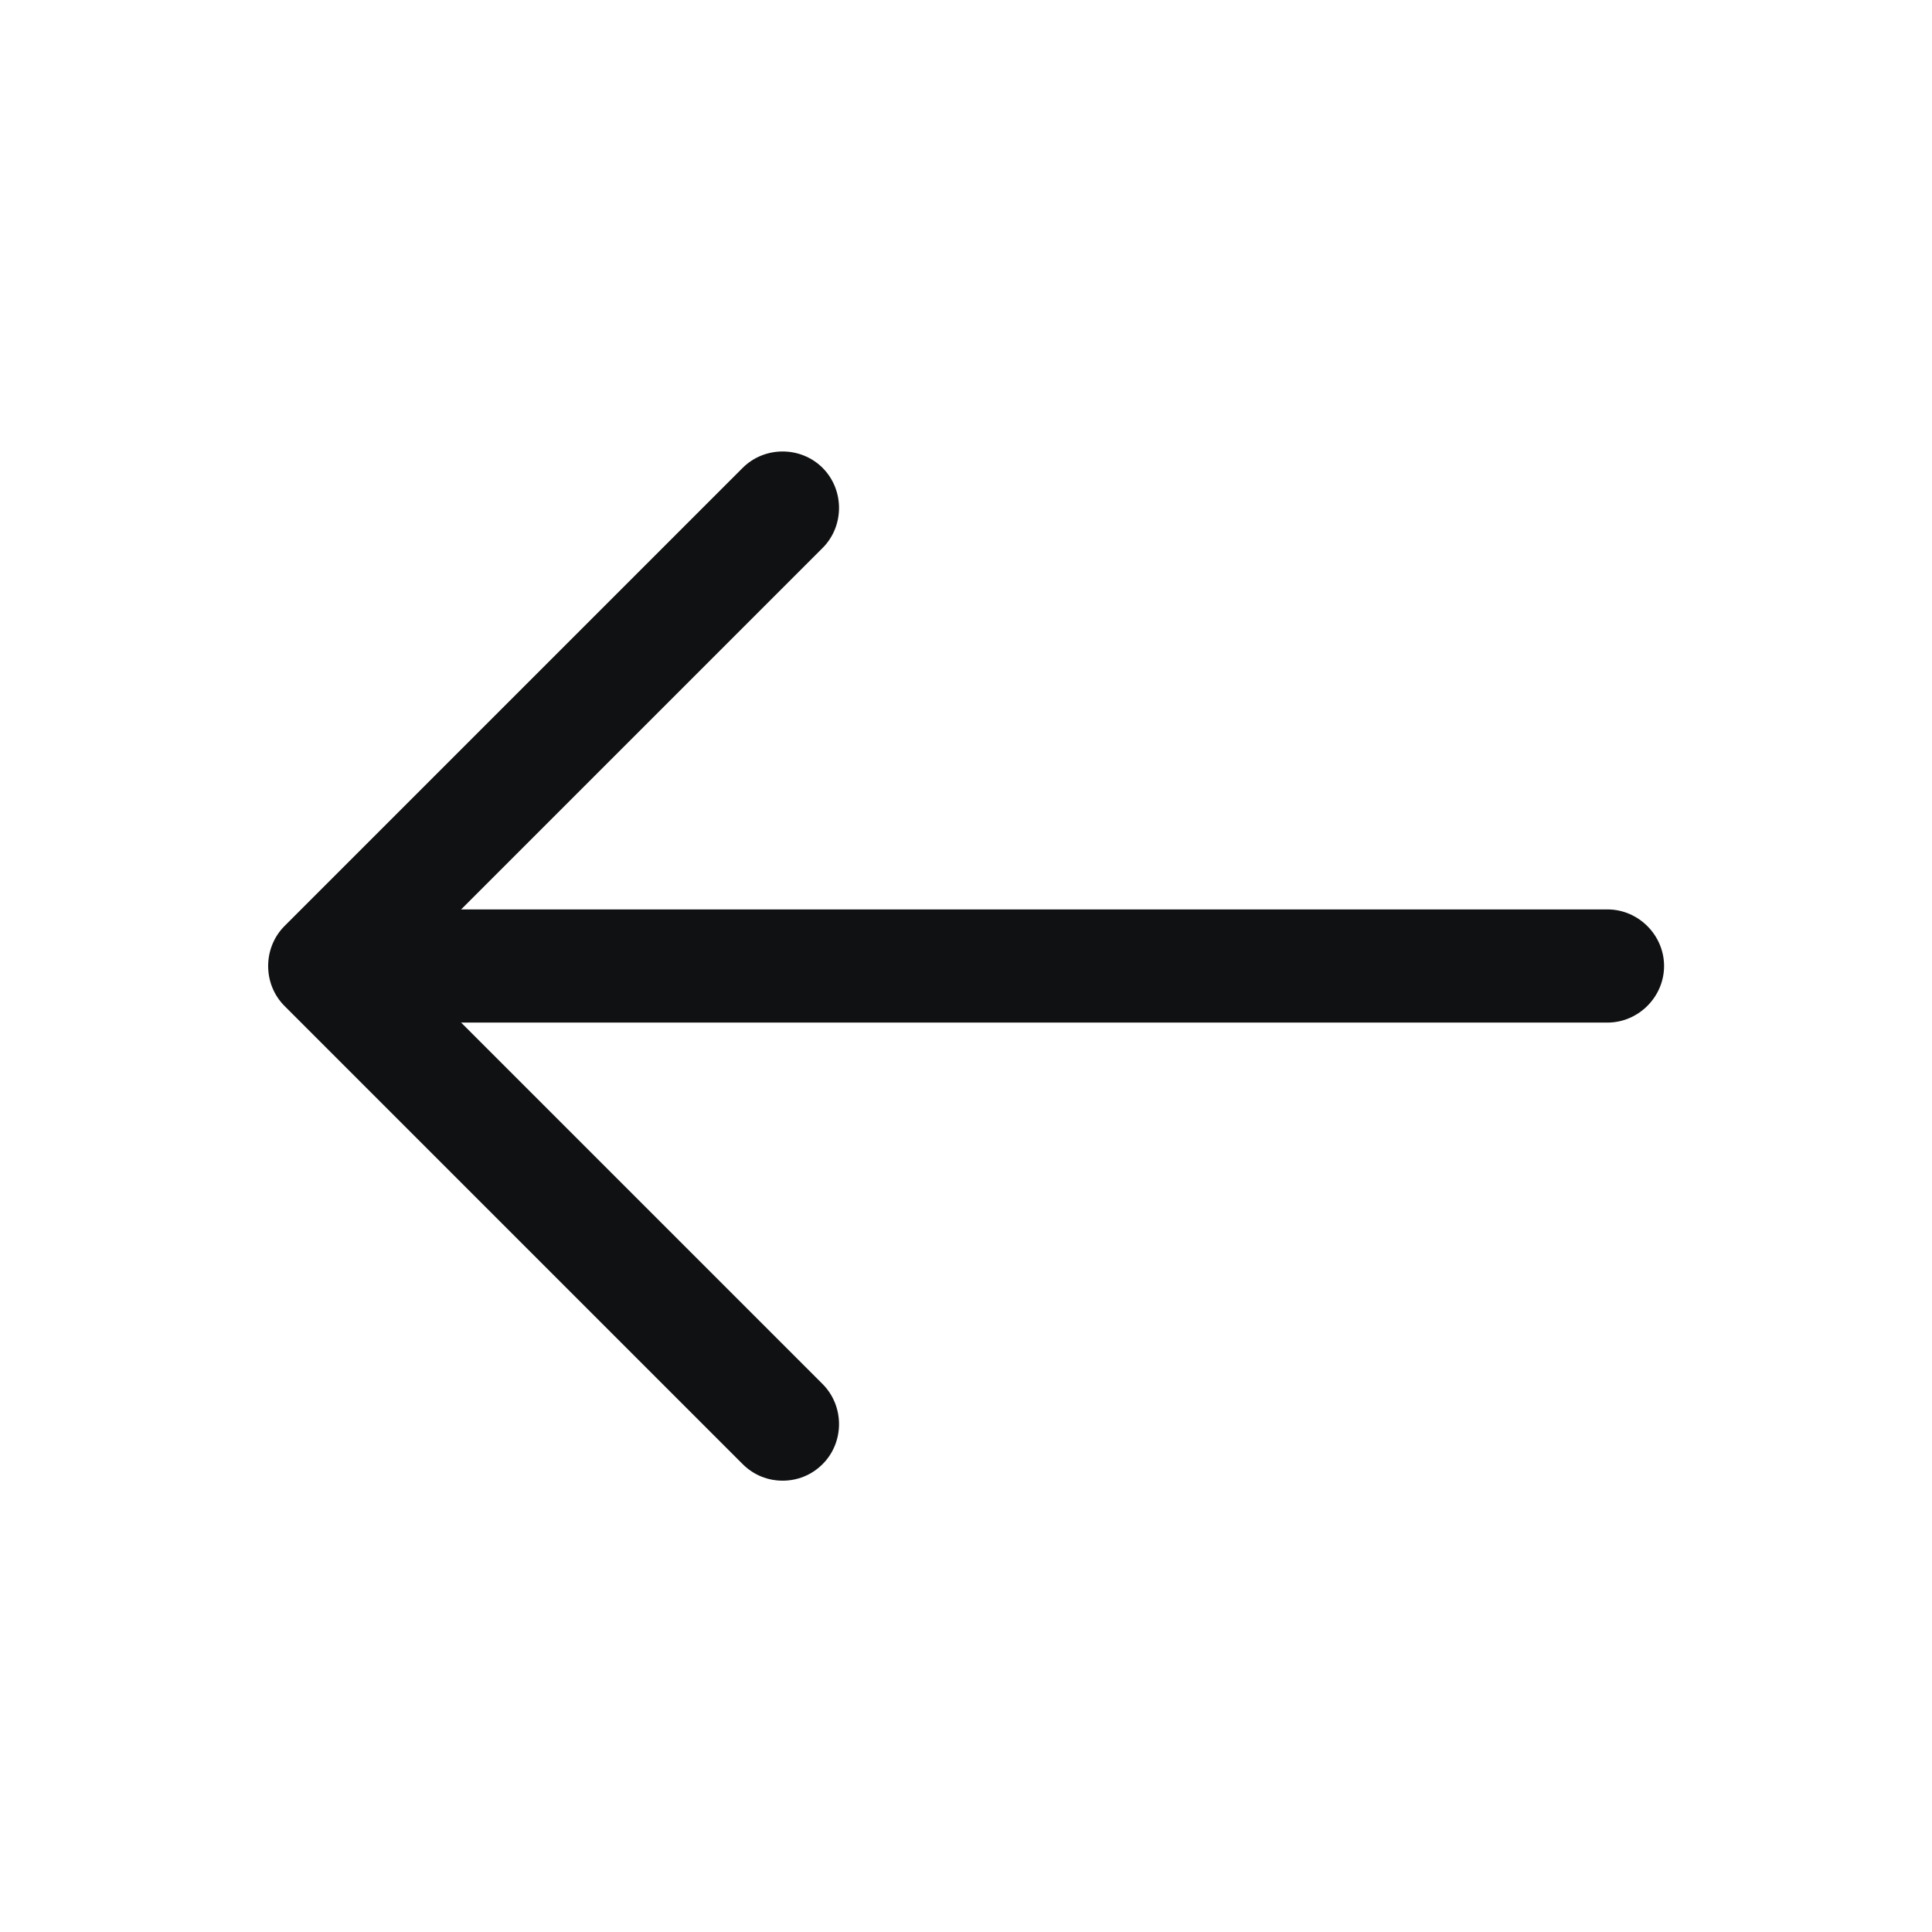 <svg width="28" height="28" viewBox="0 0 28 28" fill="none" xmlns="http://www.w3.org/2000/svg">
<path d="M11.343 21.459C11.55 21.459 11.758 21.383 11.922 21.219C12.239 20.902 12.239 20.377 11.922 20.059L5.863 14L11.922 7.941C12.239 7.624 12.239 7.099 11.922 6.781C11.605 6.464 11.08 6.464 10.763 6.781L4.124 13.42C3.807 13.738 3.807 14.263 4.124 14.58L10.763 21.219C10.927 21.383 11.135 21.459 11.343 21.459Z" fill="#101112"/>
<path d="M4.889 14.82H23.297C23.745 14.82 24.117 14.448 24.117 14C24.117 13.552 23.745 13.18 23.297 13.18H4.889C4.441 13.18 4.069 13.552 4.069 14C4.069 14.448 4.441 14.82 4.889 14.82Z" fill="#101112"/>
</svg>
